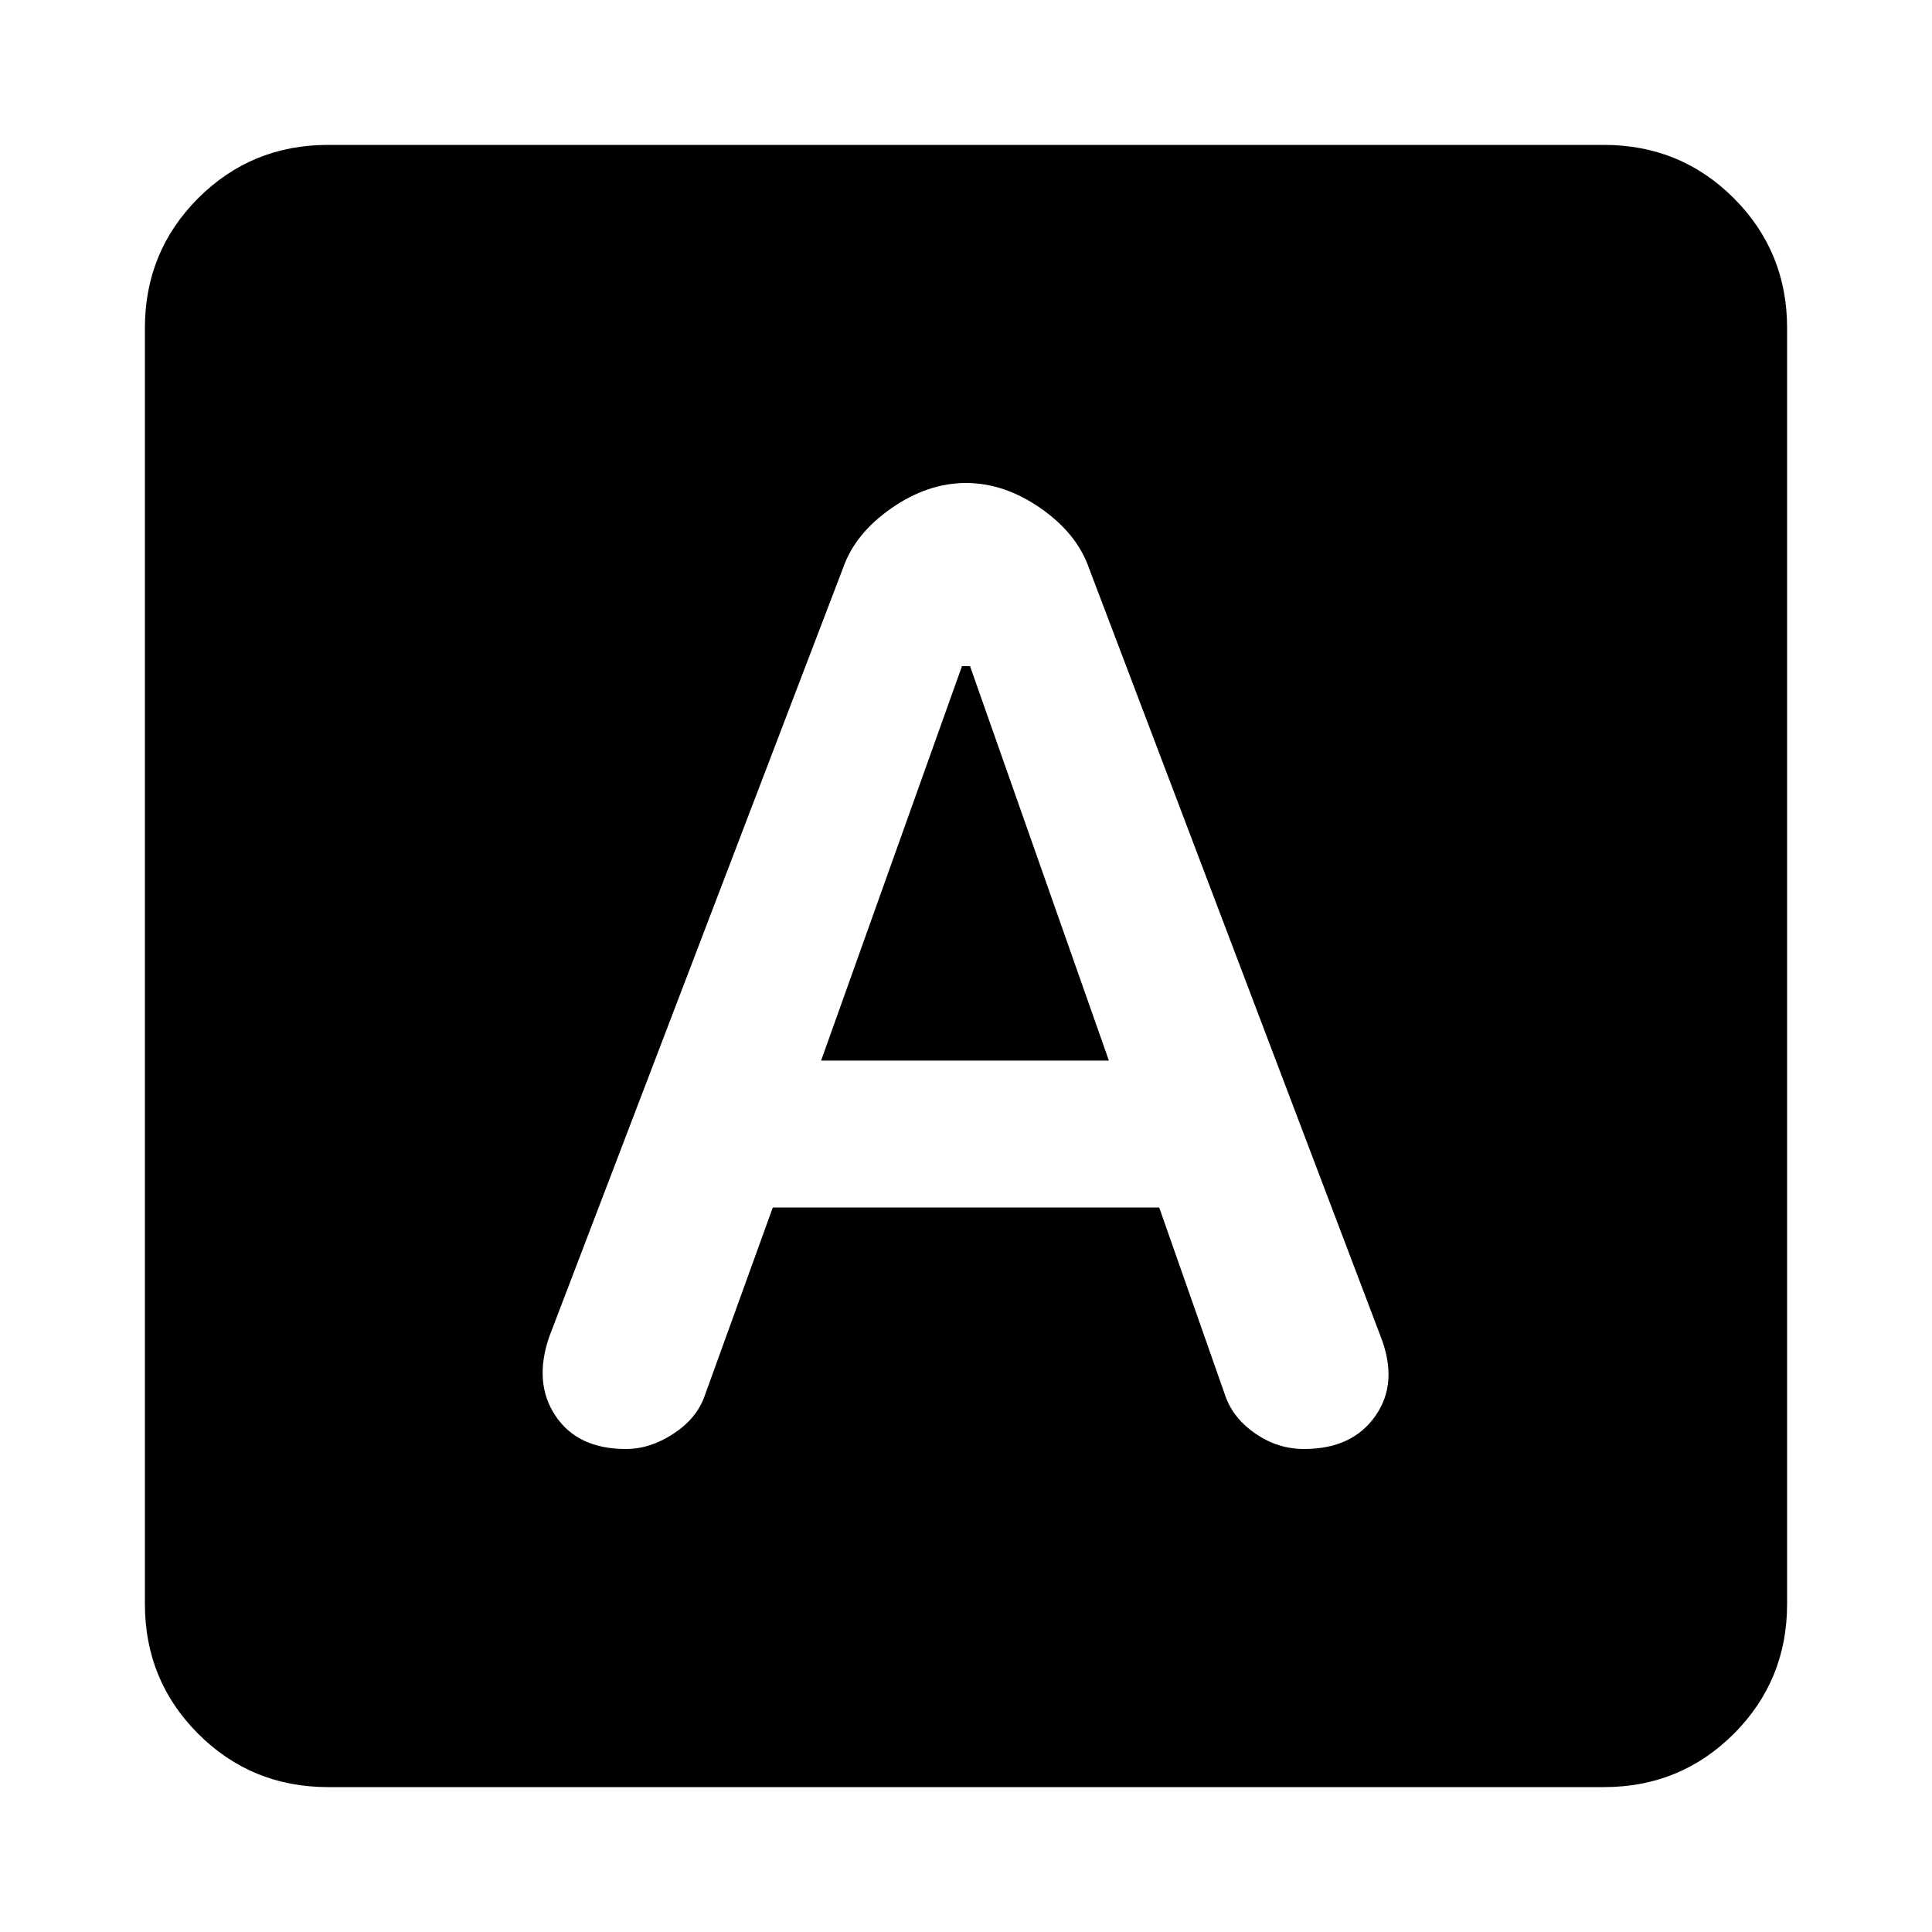 <svg xmlns="http://www.w3.org/2000/svg" height="24" width="24"><path d="M7.775 18Q8.075 18 8.363 17.812Q8.65 17.625 8.75 17.35L9.6 15H14.4L15.225 17.35Q15.325 17.625 15.6 17.812Q15.875 18 16.2 18Q16.8 18 17.087 17.587Q17.375 17.175 17.15 16.6L13.525 7.05Q13.375 6.625 12.925 6.312Q12.475 6 12 6Q11.525 6 11.075 6.312Q10.625 6.625 10.475 7.05L6.825 16.6Q6.625 17.175 6.9 17.587Q7.175 18 7.775 18ZM10.2 13.175 11.95 8.275H12.05L13.775 13.175ZM4.075 22.2Q3.125 22.2 2.462 21.538Q1.8 20.875 1.8 19.925V4.075Q1.8 3.125 2.462 2.462Q3.125 1.8 4.075 1.8H19.925Q20.875 1.8 21.538 2.462Q22.2 3.125 22.2 4.075V19.925Q22.2 20.875 21.538 21.538Q20.875 22.2 19.925 22.2Z"/></svg>